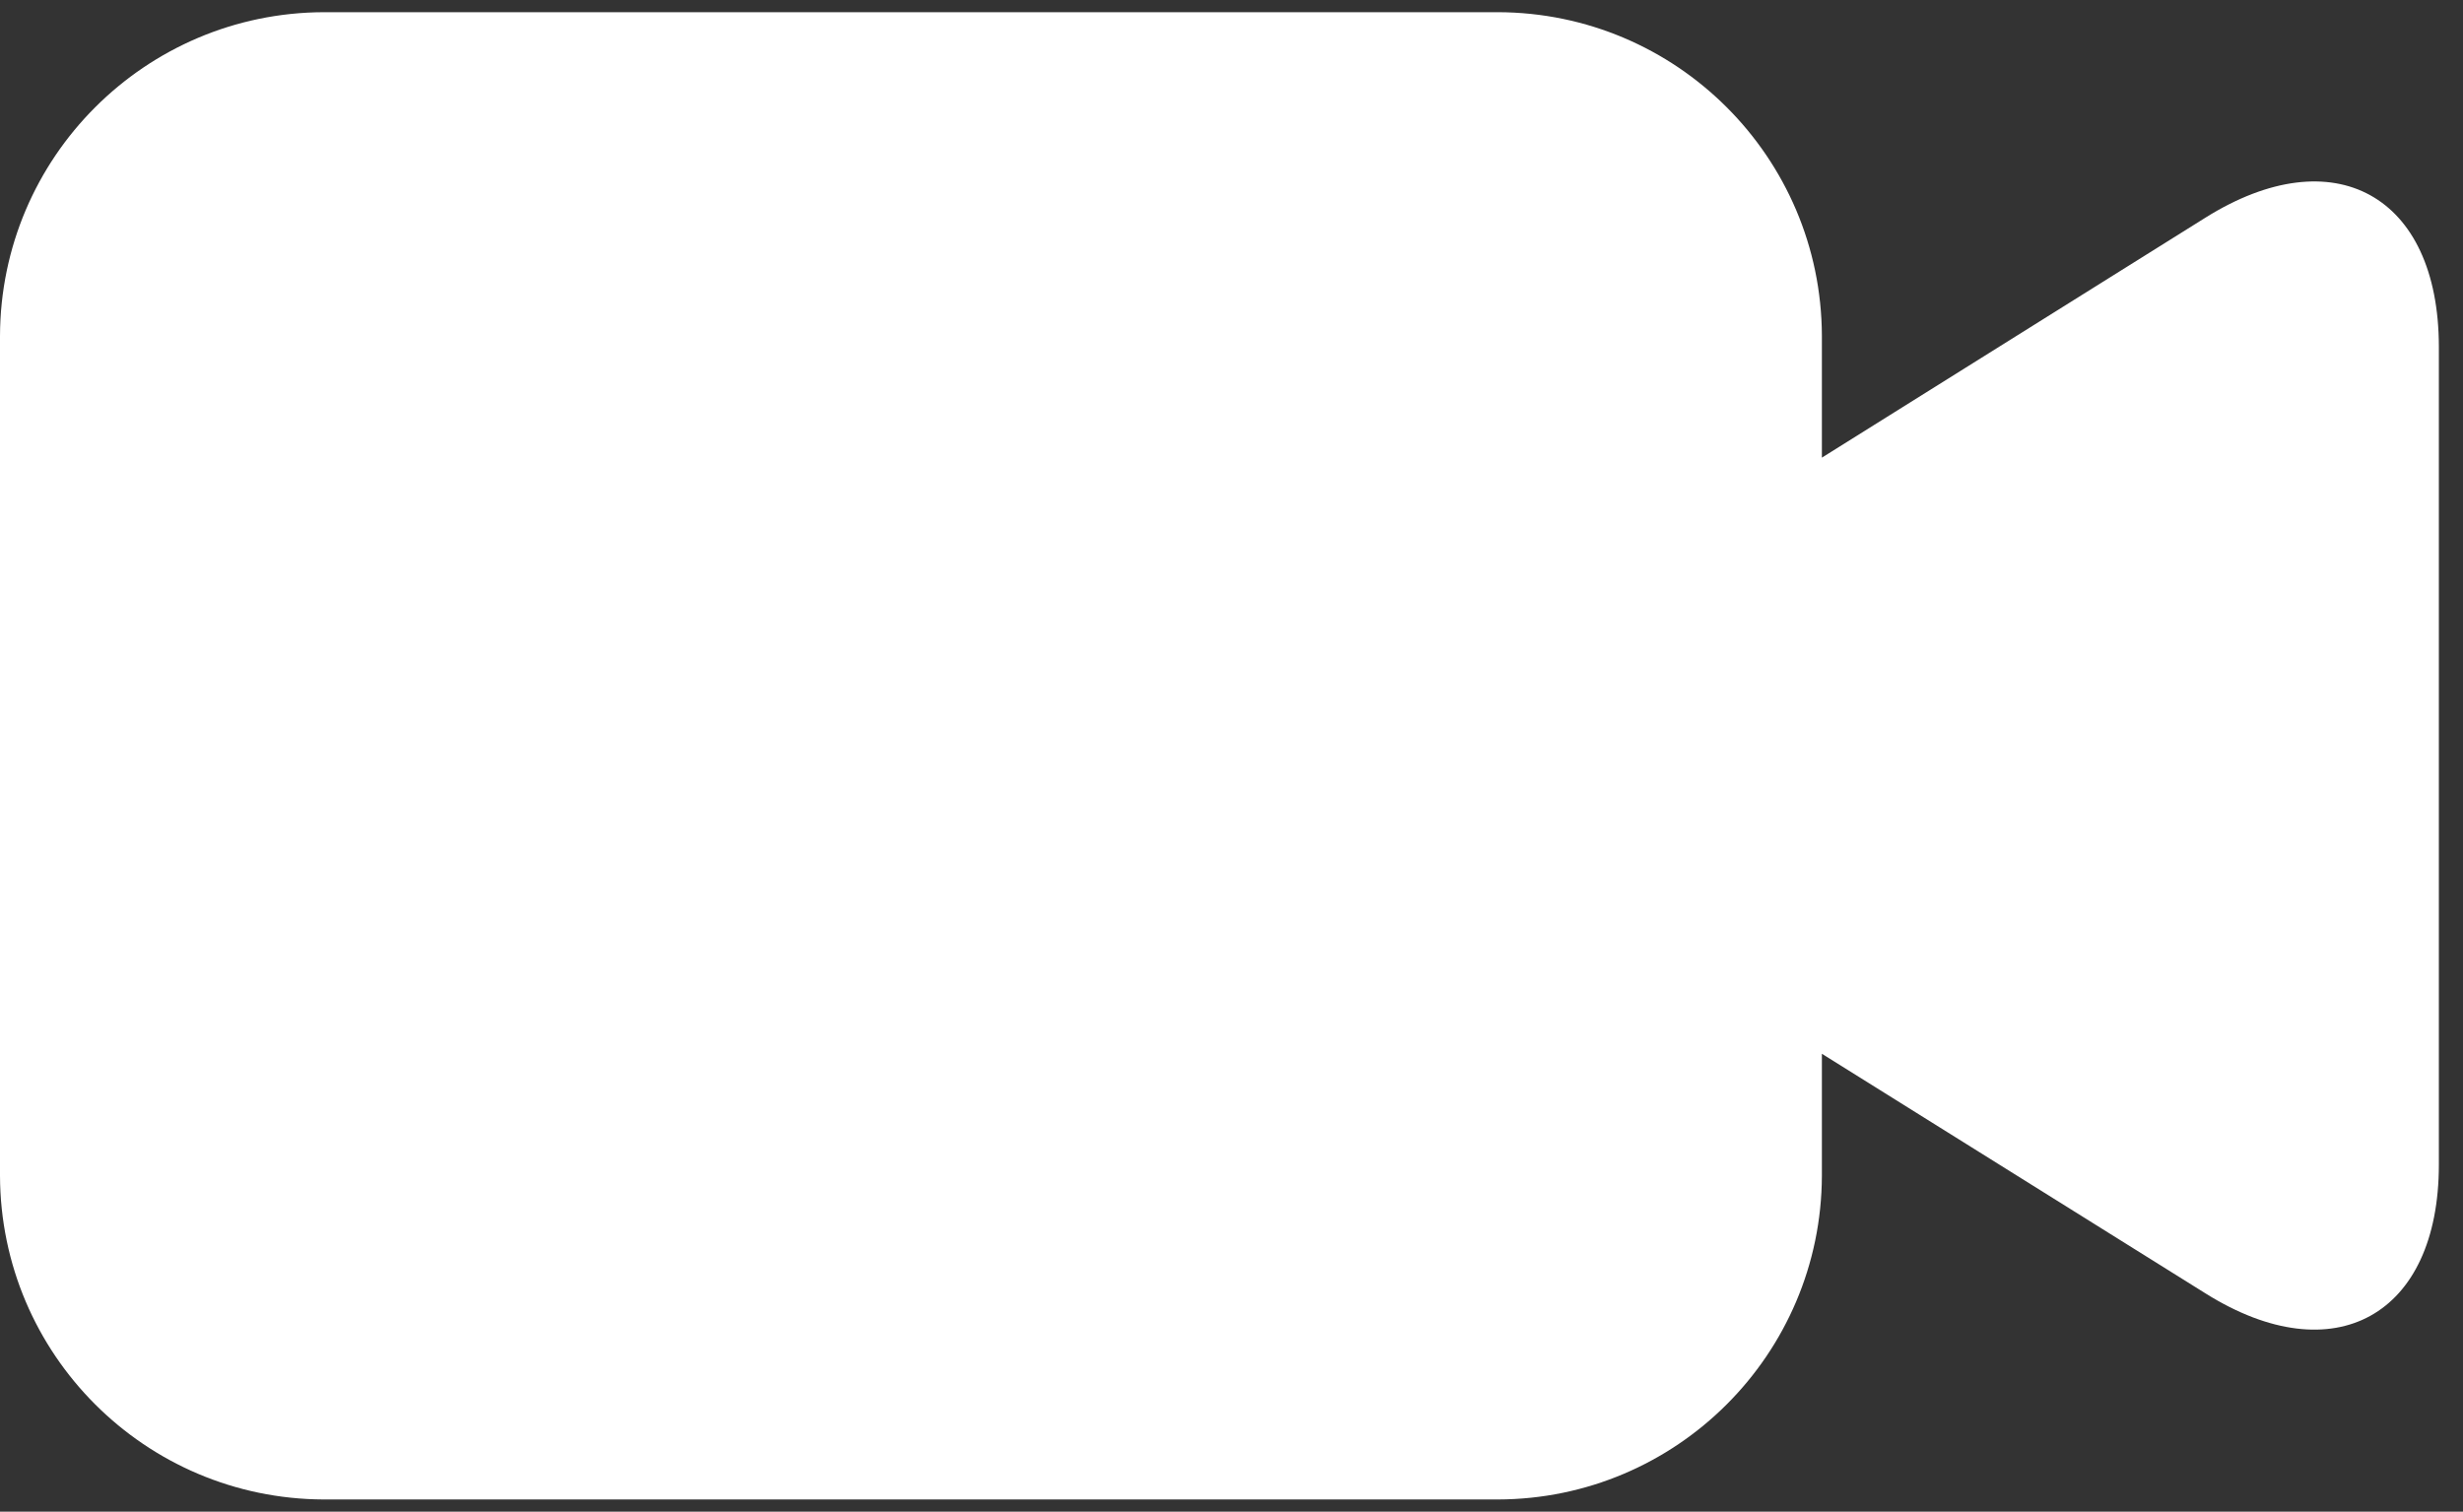 <?xml version="1.0" encoding="UTF-8"?>
<svg width="101px" height="62px" viewBox="0 0 101 62" version="1.1" xmlns="http://www.w3.org/2000/svg" xmlns:xlink="http://www.w3.org/1999/xlink">
    <rect x="0" y="0" width="101" height="62" fill="#333333" stroke="none"/>
    <!-- Generator: Sketch 48 (47235) - http://www.bohemiancoding.com/sketch -->
    <title>noun_Camera_1120347</title>
    <desc>Created with Sketch.</desc>
    <defs></defs>
    <g id="Page-1" stroke="none" stroke-width="1" fill="none" fill-rule="evenodd">
        <g id="noun_Camera_1120347" fill="#FFFFFF" fill-rule="nonzero">
            <path d="M90.45,8.92 L74.71,18.77 L74.71,13.77 C74.683,6.445 68.745,0.516 61.42,0.5 L13.28,0.5 C5.955,0.522 0.022,6.455 0,13.78 L0,48.22 C0.022,55.545 5.955,61.478 13.28,61.5 L61.42,61.5 C68.749,61.484 74.688,55.549 74.71,48.22 L74.71,43.22 L90.46,53.06 C95.71,56.34 100.01,53.96 100.01,47.77 L100.01,14.21 C100,8 95.7,5.64 90.45,8.92 Z" id="Shape"></path>
        </g>
    </g>
</svg>
